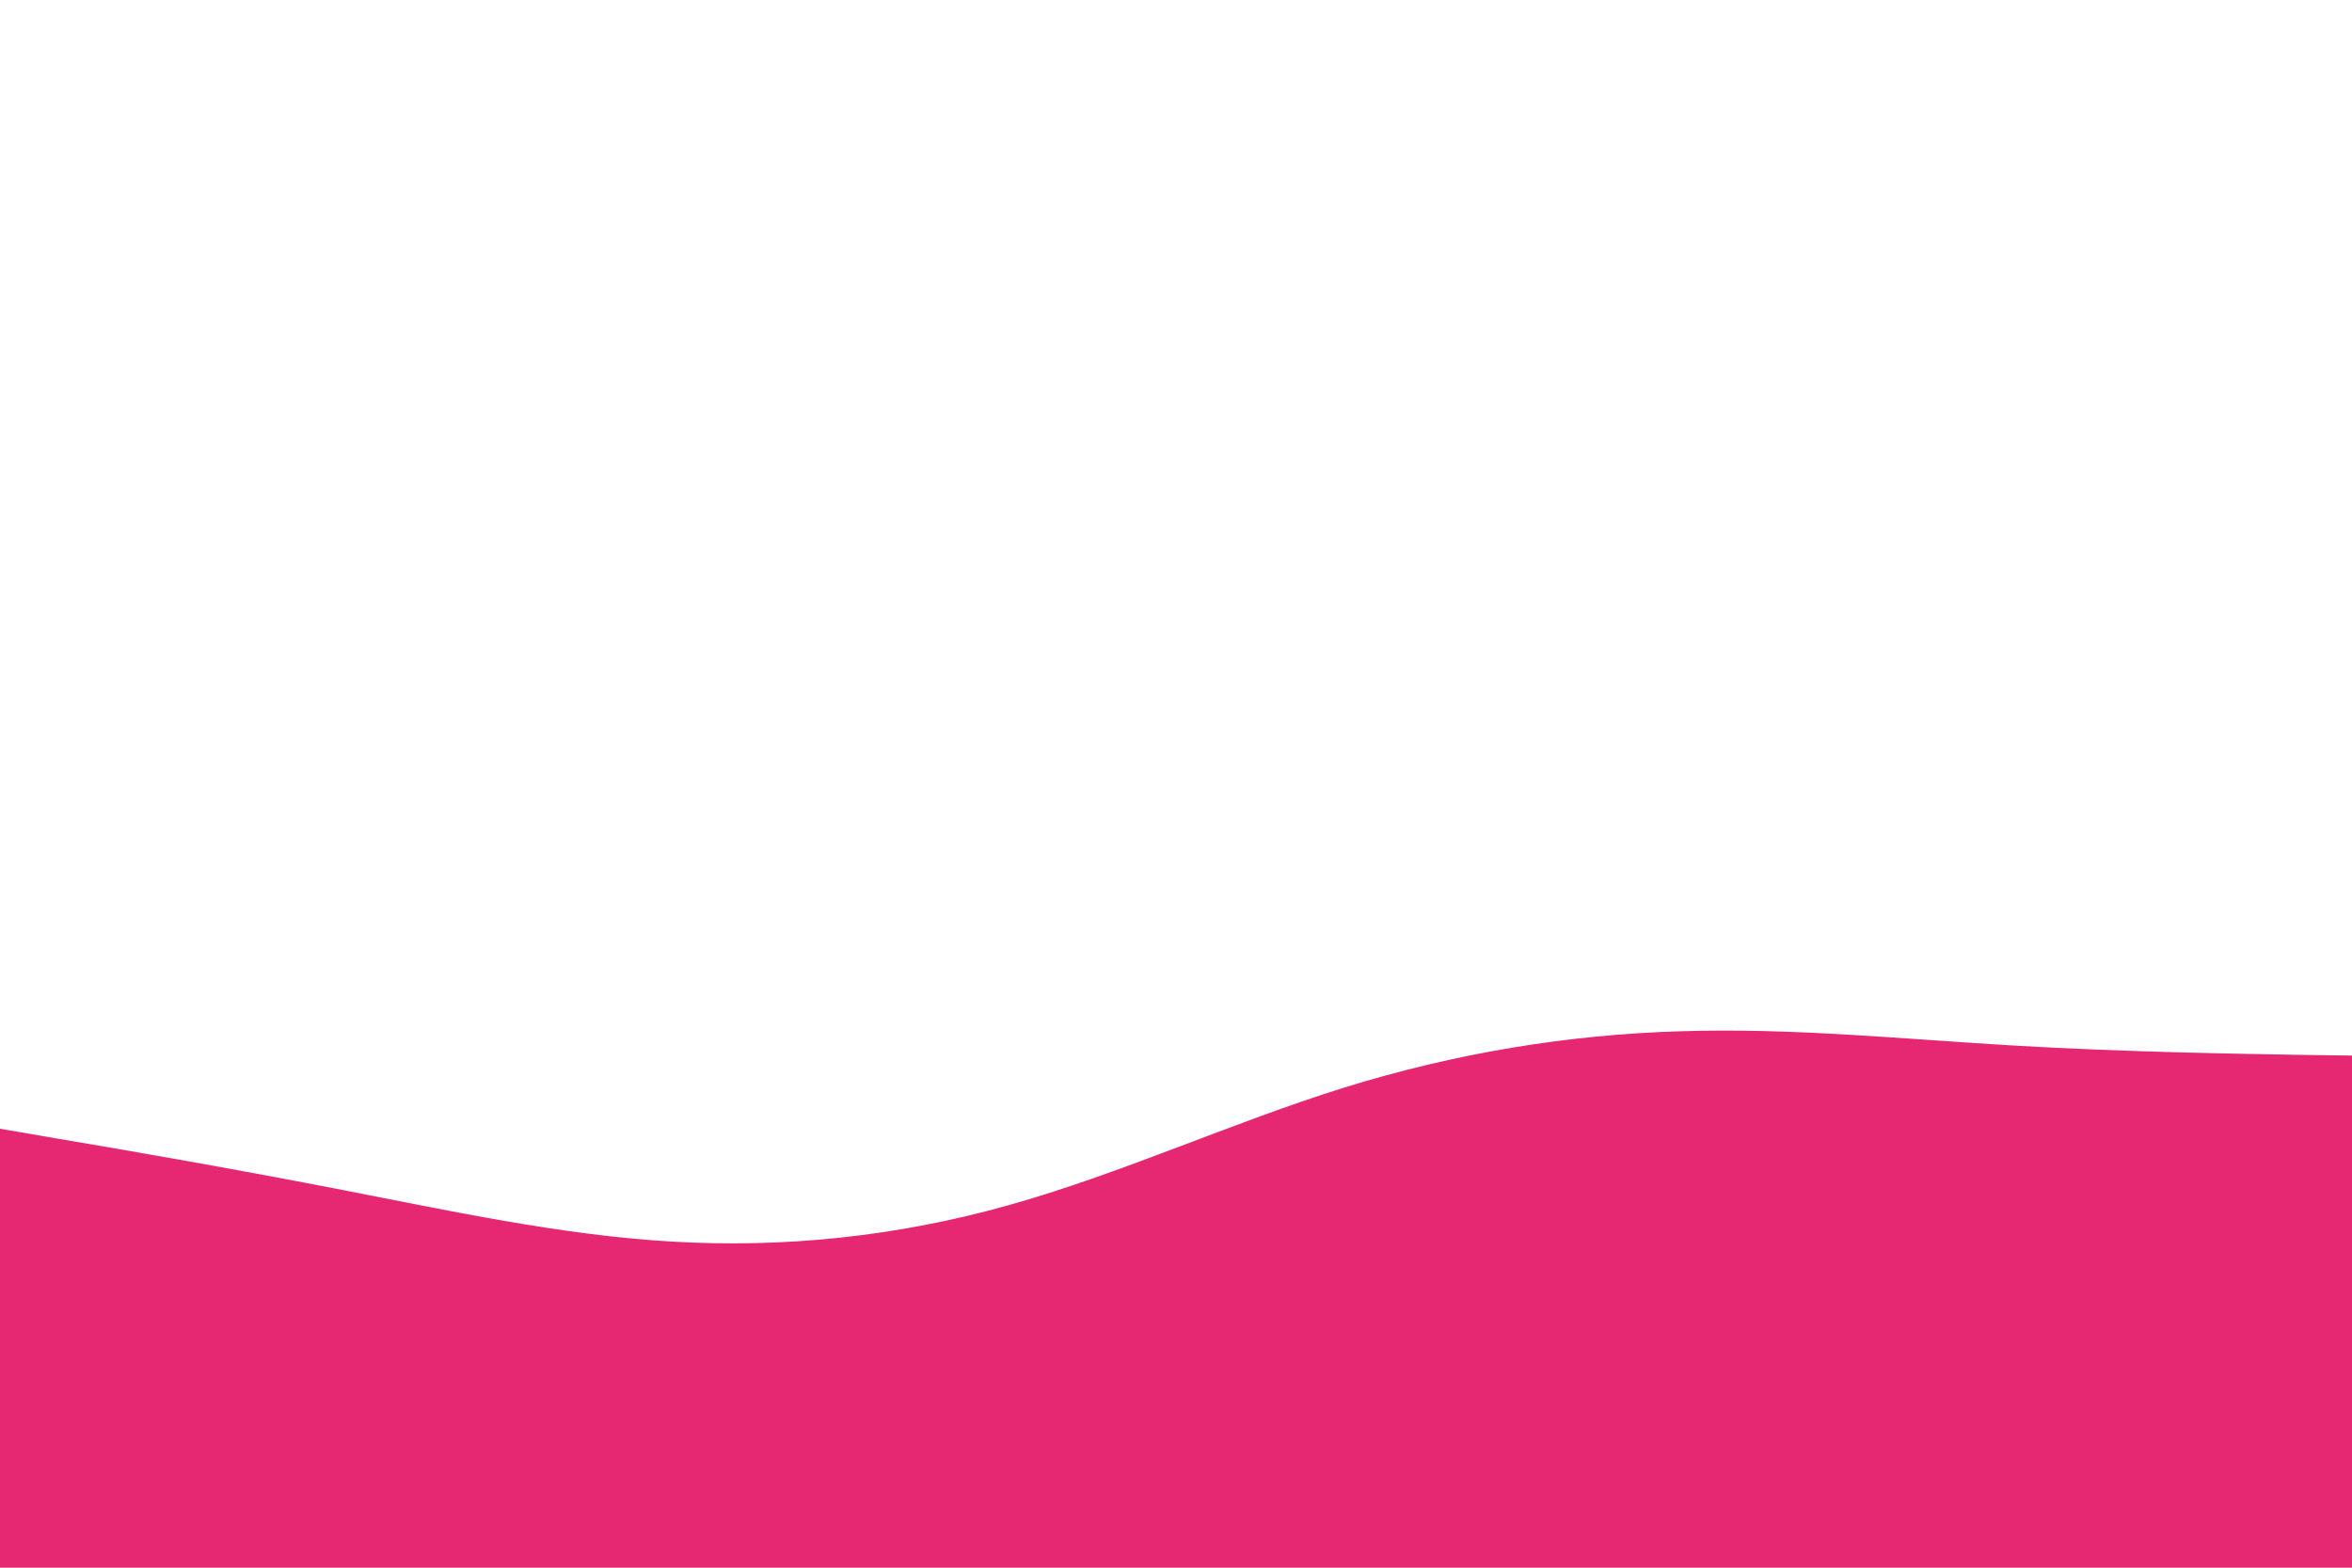 <svg id="visual" viewBox="0 0 900 600" width="900" height="600" xmlns="http://www.w3.org/2000/svg" xmlns:xlink="http://www.w3.org/1999/xlink" version="1.1"><path d="M0 432L21.5 435.7C43 439.3 86 446.7 128.8 455C171.7 463.3 214.3 472.7 257.2 475.2C300 477.7 343 473.3 385.8 461.3C428.7 449.3 471.3 429.7 514.2 416.3C557 403 600 396 642.8 394.7C685.7 393.3 728.3 397.7 771.2 400.2C814 402.7 857 403.3 878.5 403.7L900 404L900 601L878.5 601C857 601 814 601 771.2 601C728.3 601 685.7 601 642.8 601C600 601 557 601 514.2 601C471.3 601 428.7 601 385.8 601C343 601 300 601 257.2 601C214.3 601 171.7 601 128.8 601C86 601 43 601 21.5 601L0 601Z" fill="#E62872" stroke-linecap="round" stroke-linejoin="miter"></path></svg>